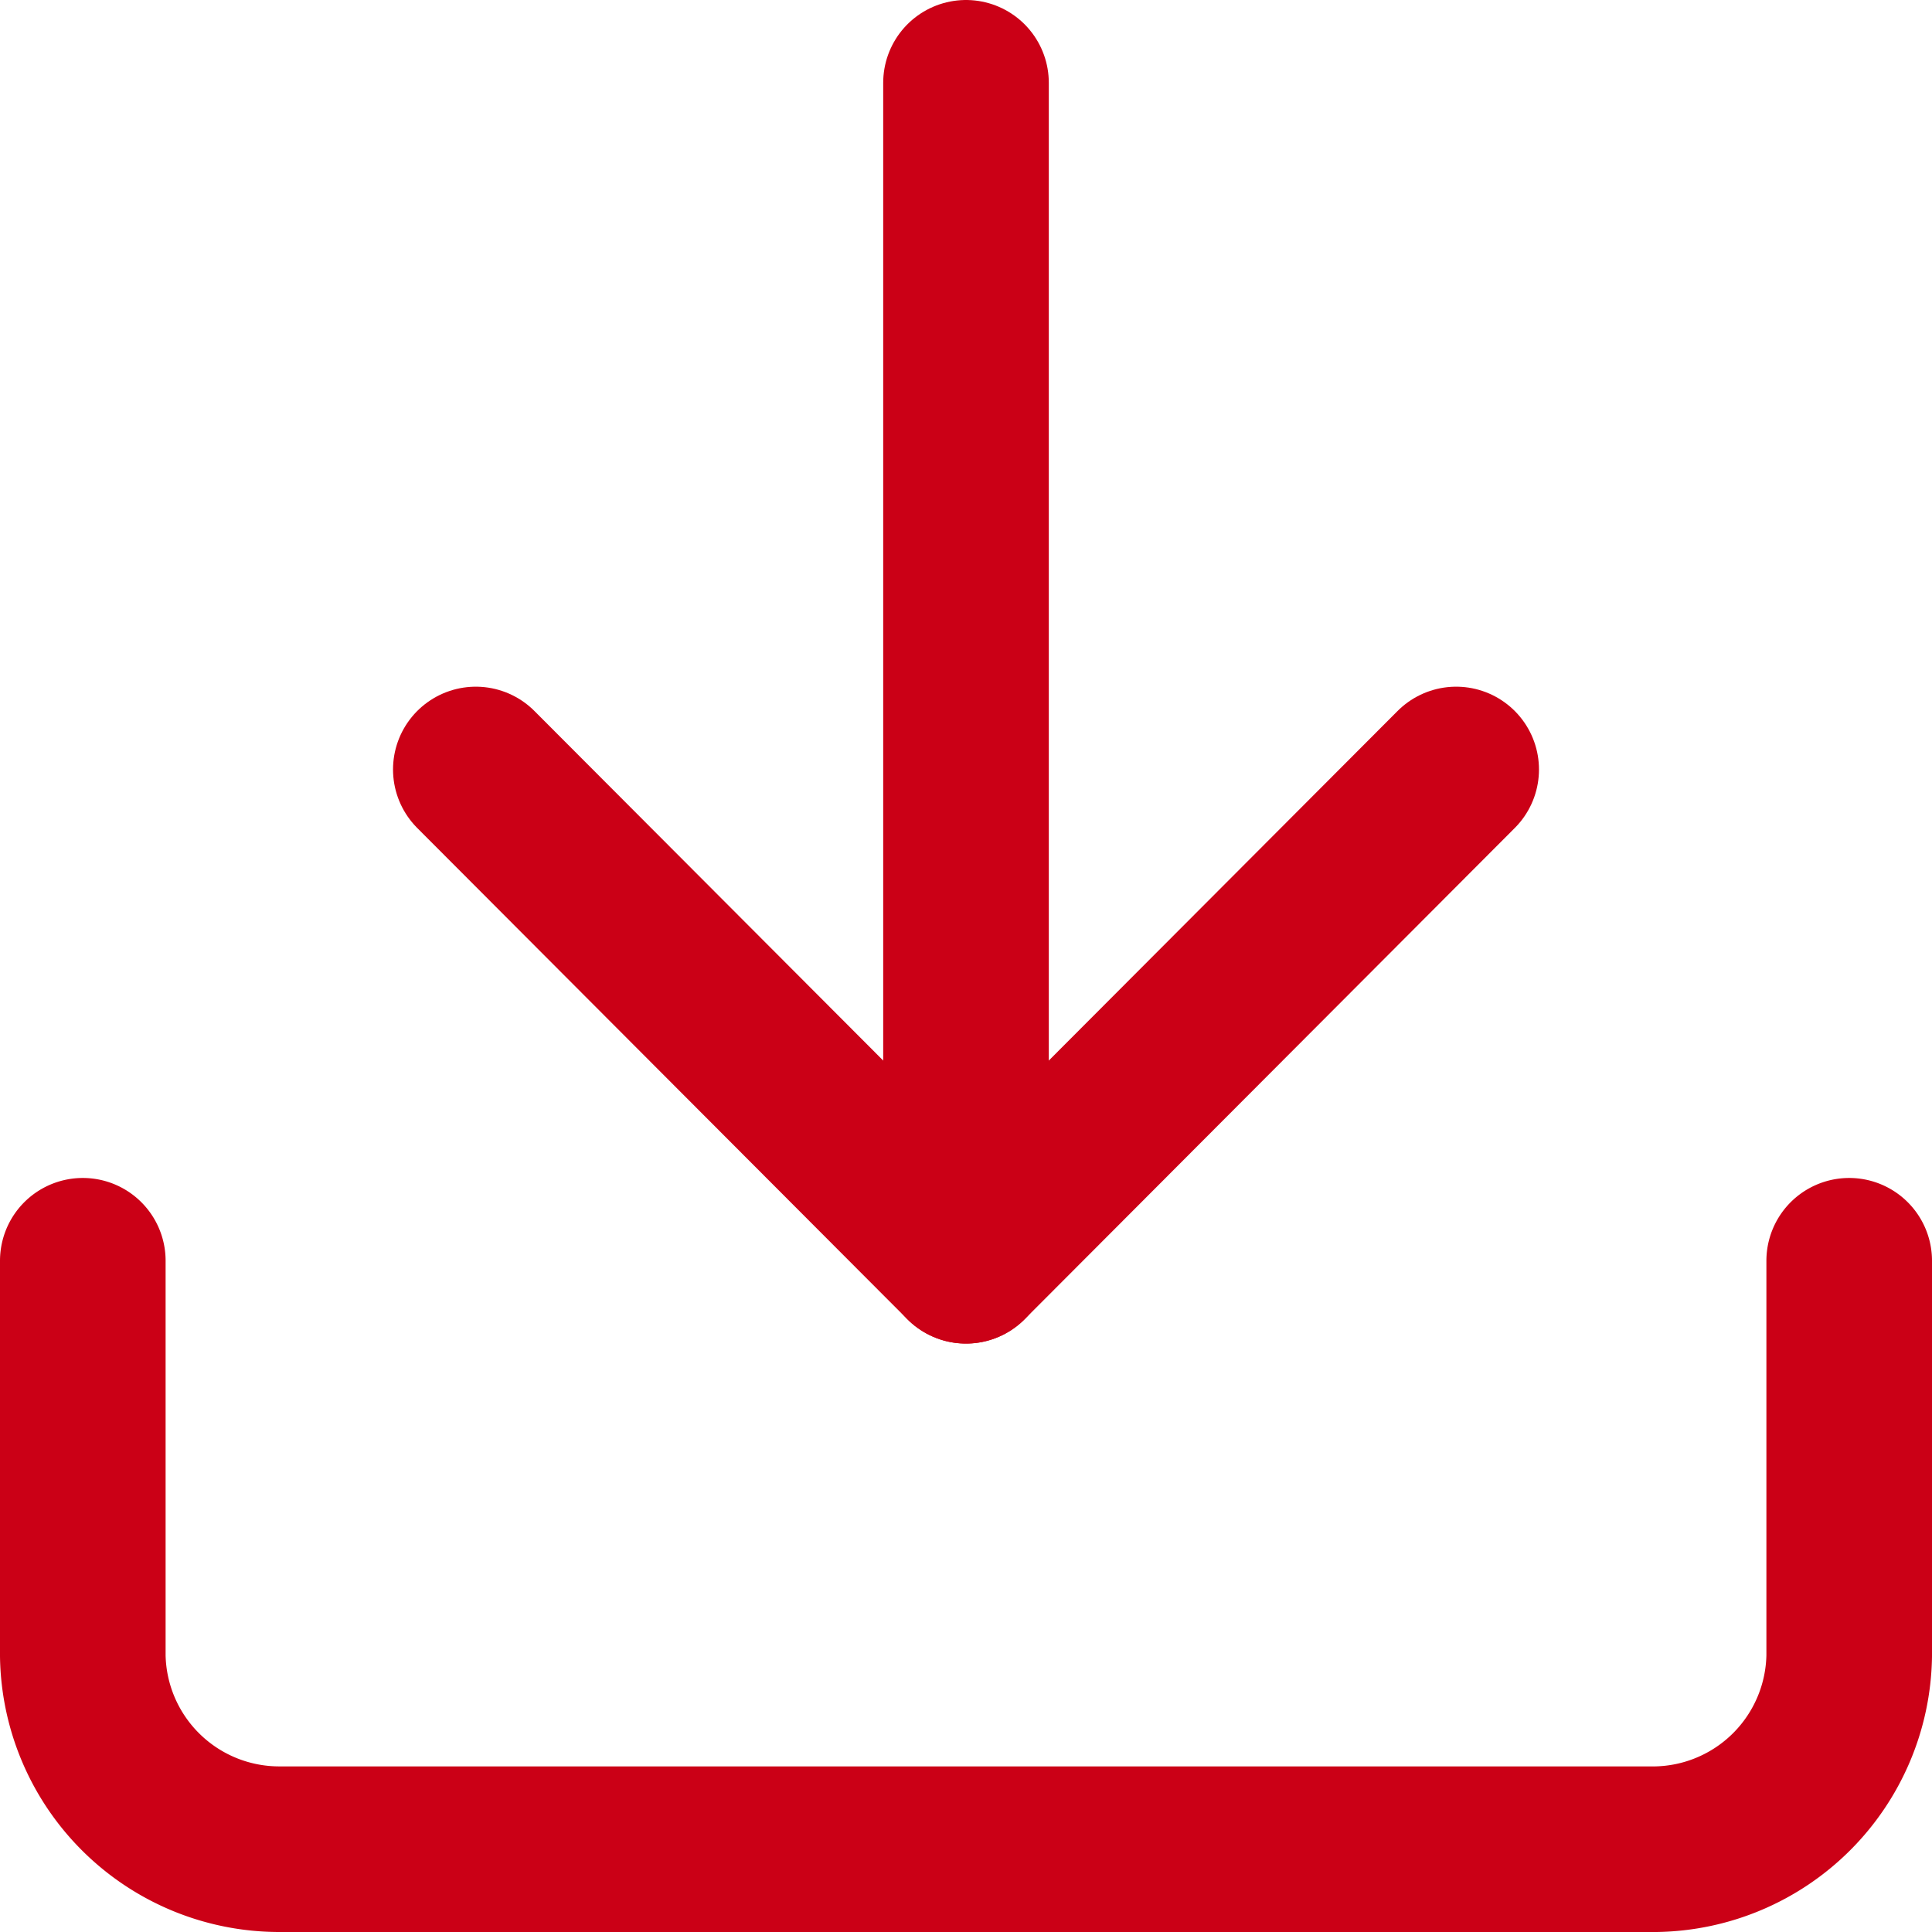 <svg xmlns="http://www.w3.org/2000/svg" viewBox="0 0 17.5 17.5"><defs><style>.b7d7f519-a862-4950-92f0-1d9c550a0676{fill:none;stroke:#cb0016;stroke-linecap:round;stroke-linejoin:round;stroke-width:1.5px;}</style></defs><g id="fbb6598f-7fbd-4d5d-809c-f520ec51e324" data-name="圖層 2"><g id="bb49bc43-7174-4c69-9210-a5be4c13299d" data-name="圖層 1"><path class="b7d7f519-a862-4950-92f0-1d9c550a0676" d="M16.75,11.42V15A1.78,1.78,0,0,1,15,16.75H2.53A1.78,1.78,0,0,1,.75,15V11.42"/><polyline class="b7d7f519-a862-4950-92f0-1d9c550a0676" points="4.31 6.97 8.75 11.42 13.19 6.97"/><line class="b7d7f519-a862-4950-92f0-1d9c550a0676" x1="8.75" y1="11.42" x2="8.75" y2="0.75"/></g></g></svg>